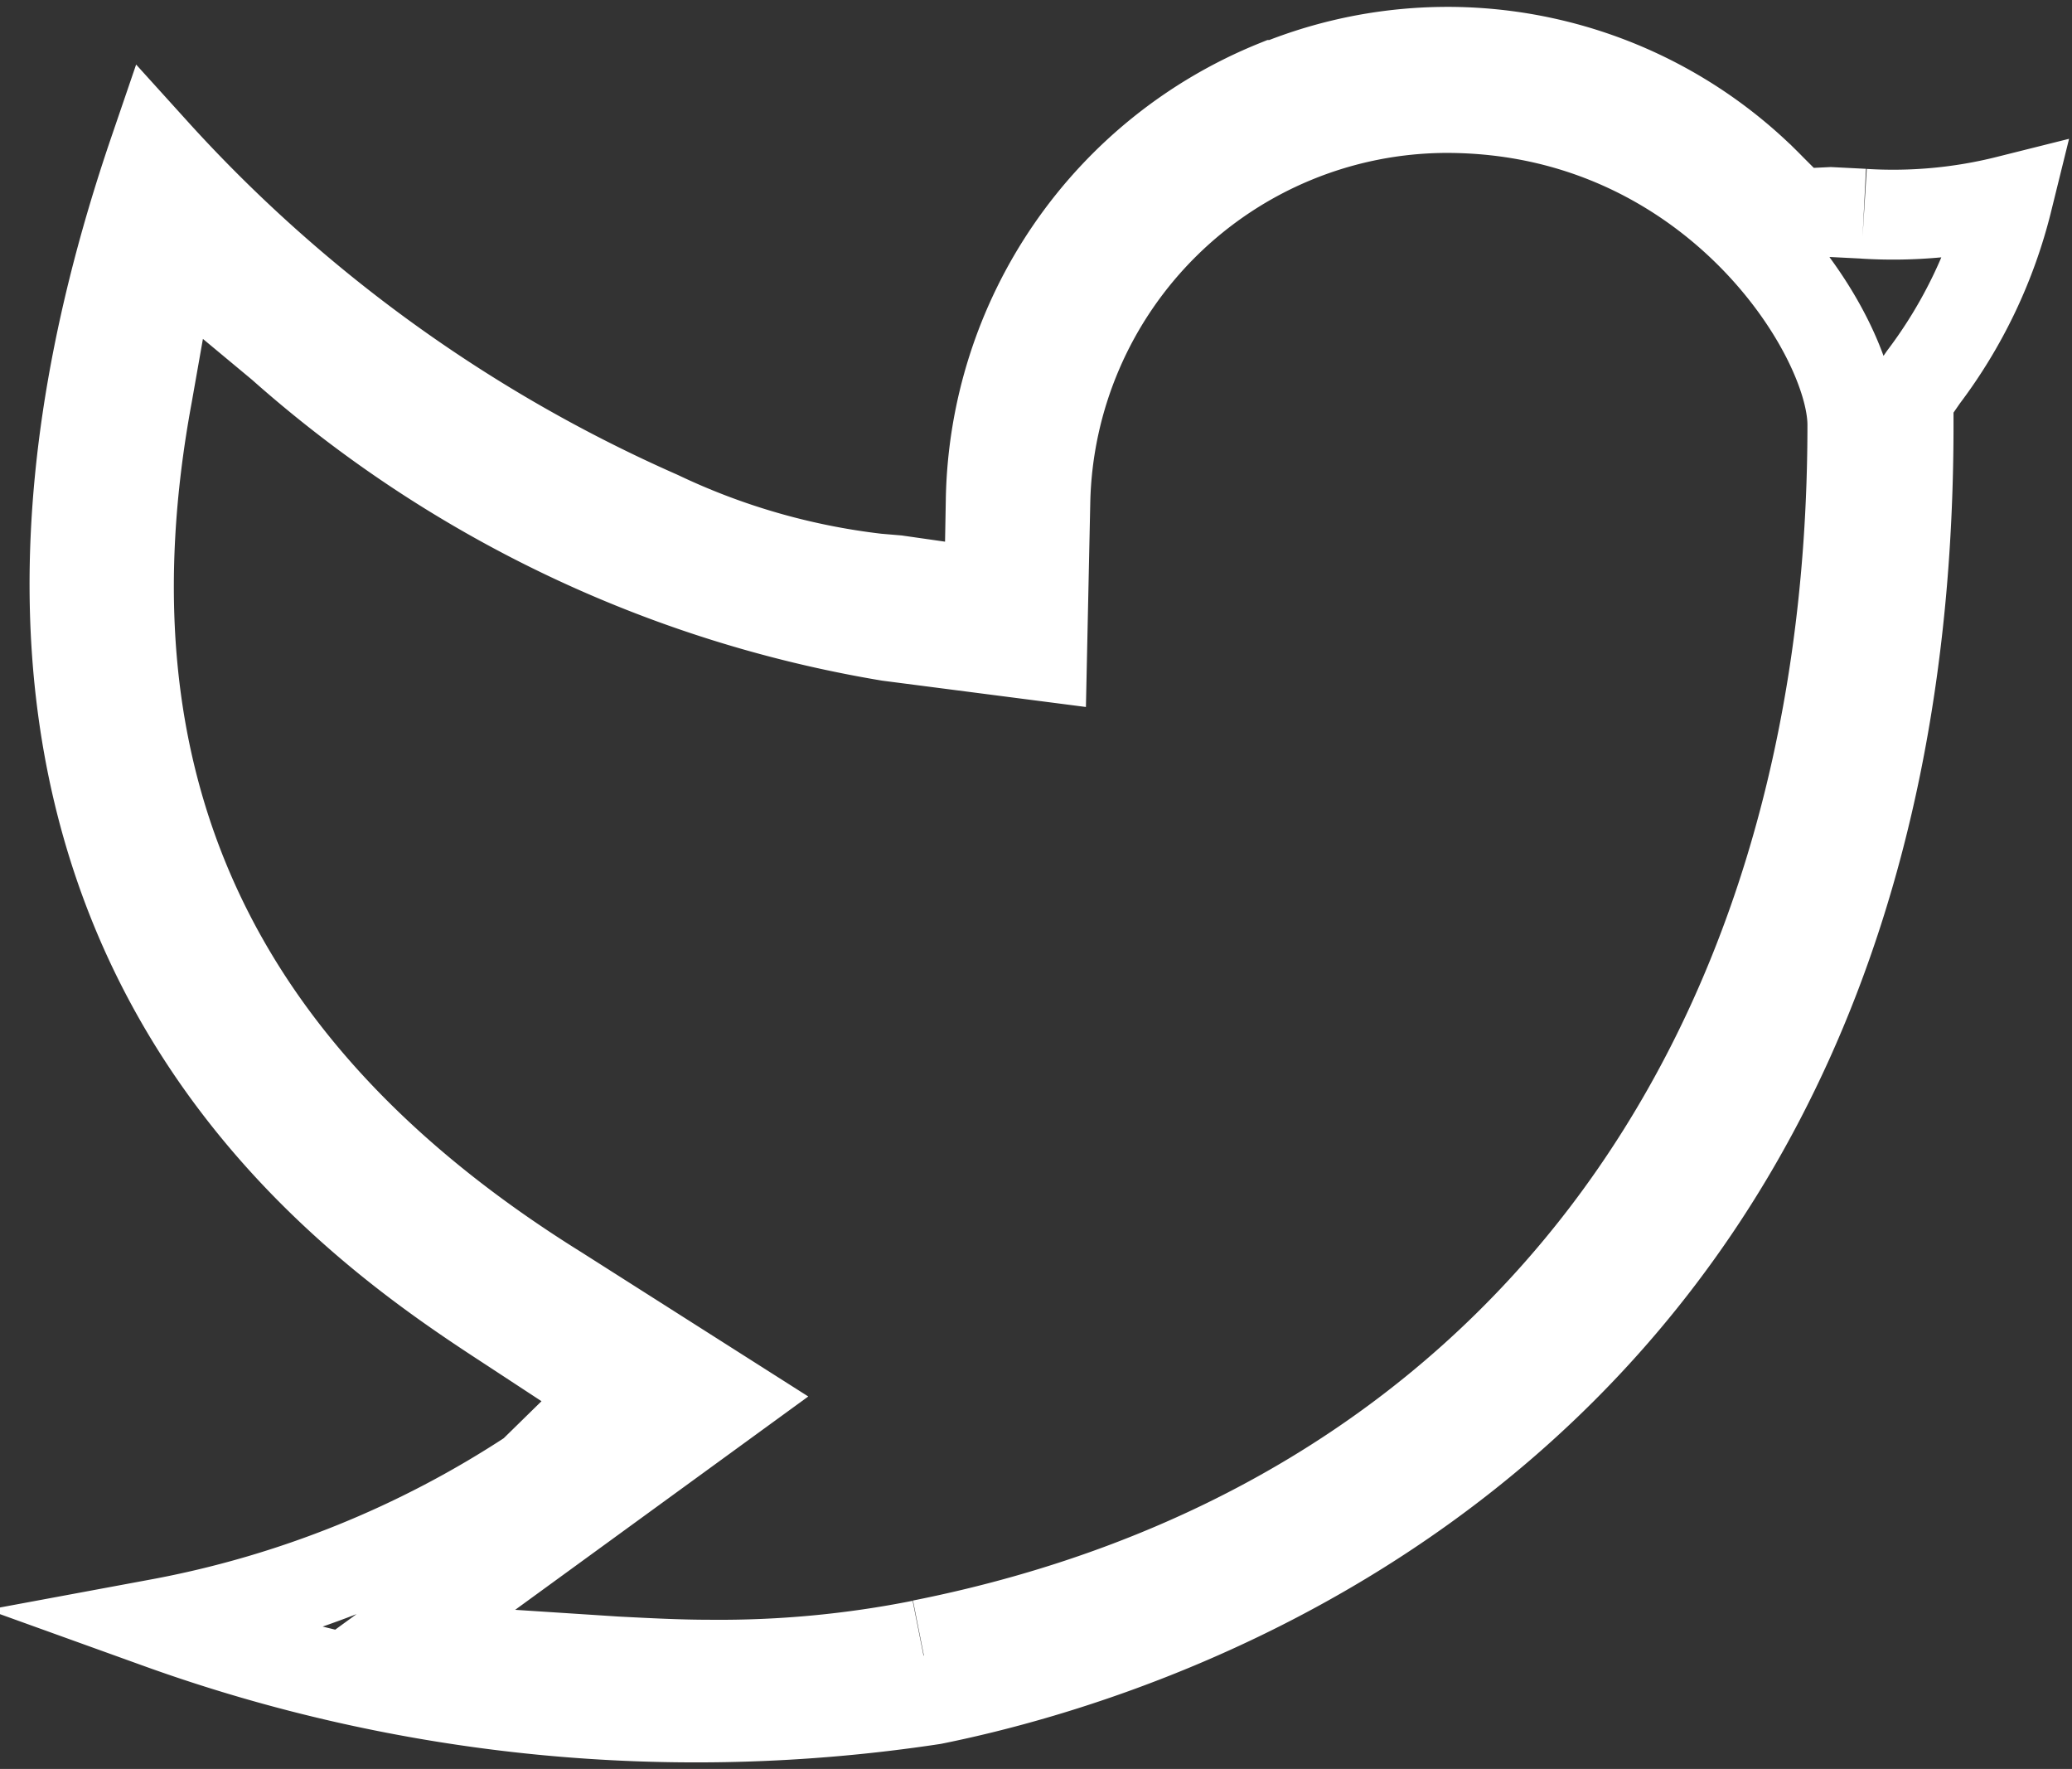 <svg xmlns="http://www.w3.org/2000/svg" width="32.283" height="27.556" viewBox="0 0 32.283 27.556">
  <rect x="0" y="0" width="32.283" height="27.556" fill="#333333" stroke="none"/>
  <path id="Path_15893" data-name="Path 15893" d="M82.568,2.873l-.514-.026-.54.026-.386-.386A7.027,7.027,0,0,0,73.44.867h-.026a7.109,7.109,0,0,0-4.448,6.48l-.026,1.44L67.5,8.581l-.154-.013-.154-.013A10.771,10.771,0,0,1,63.8,7.579,23.265,23.265,0,0,1,55.929,1.9c-4.114,12.034,3.137,16.74,5.58,18.334l1.569,1.029-1.26,1.234a15.814,15.814,0,0,1-5.811,2.34,24.685,24.685,0,0,0,12.06,1.183c3.574-.72,15.2-4.243,15.2-19.851V5.753l.231-.334a7.566,7.566,0,0,0,1.311-2.751,7.339,7.339,0,0,1-2.237.206M67.886,25.167a16.1,16.1,0,0,1-3.291.309c-.489,0-.977-.026-1.466-.051l-3.549-.231,5.3-3.857-2.674-1.7C56.8,16.27,54.72,11.693,55.826,5.7l.386-2.186,1.7,1.414a18.943,18.943,0,0,0,9.463,4.526l2.391.309.051-2.391a6.268,6.268,0,0,1,6.248-6.146c4.114,0,6.326,3.5,6.326,4.937,0,10.106-5.426,17.2-14.5,19" transform="translate(-53.53 0.456)" fill="none" stroke="#fff" stroke-width="1.4"/>
</svg>
